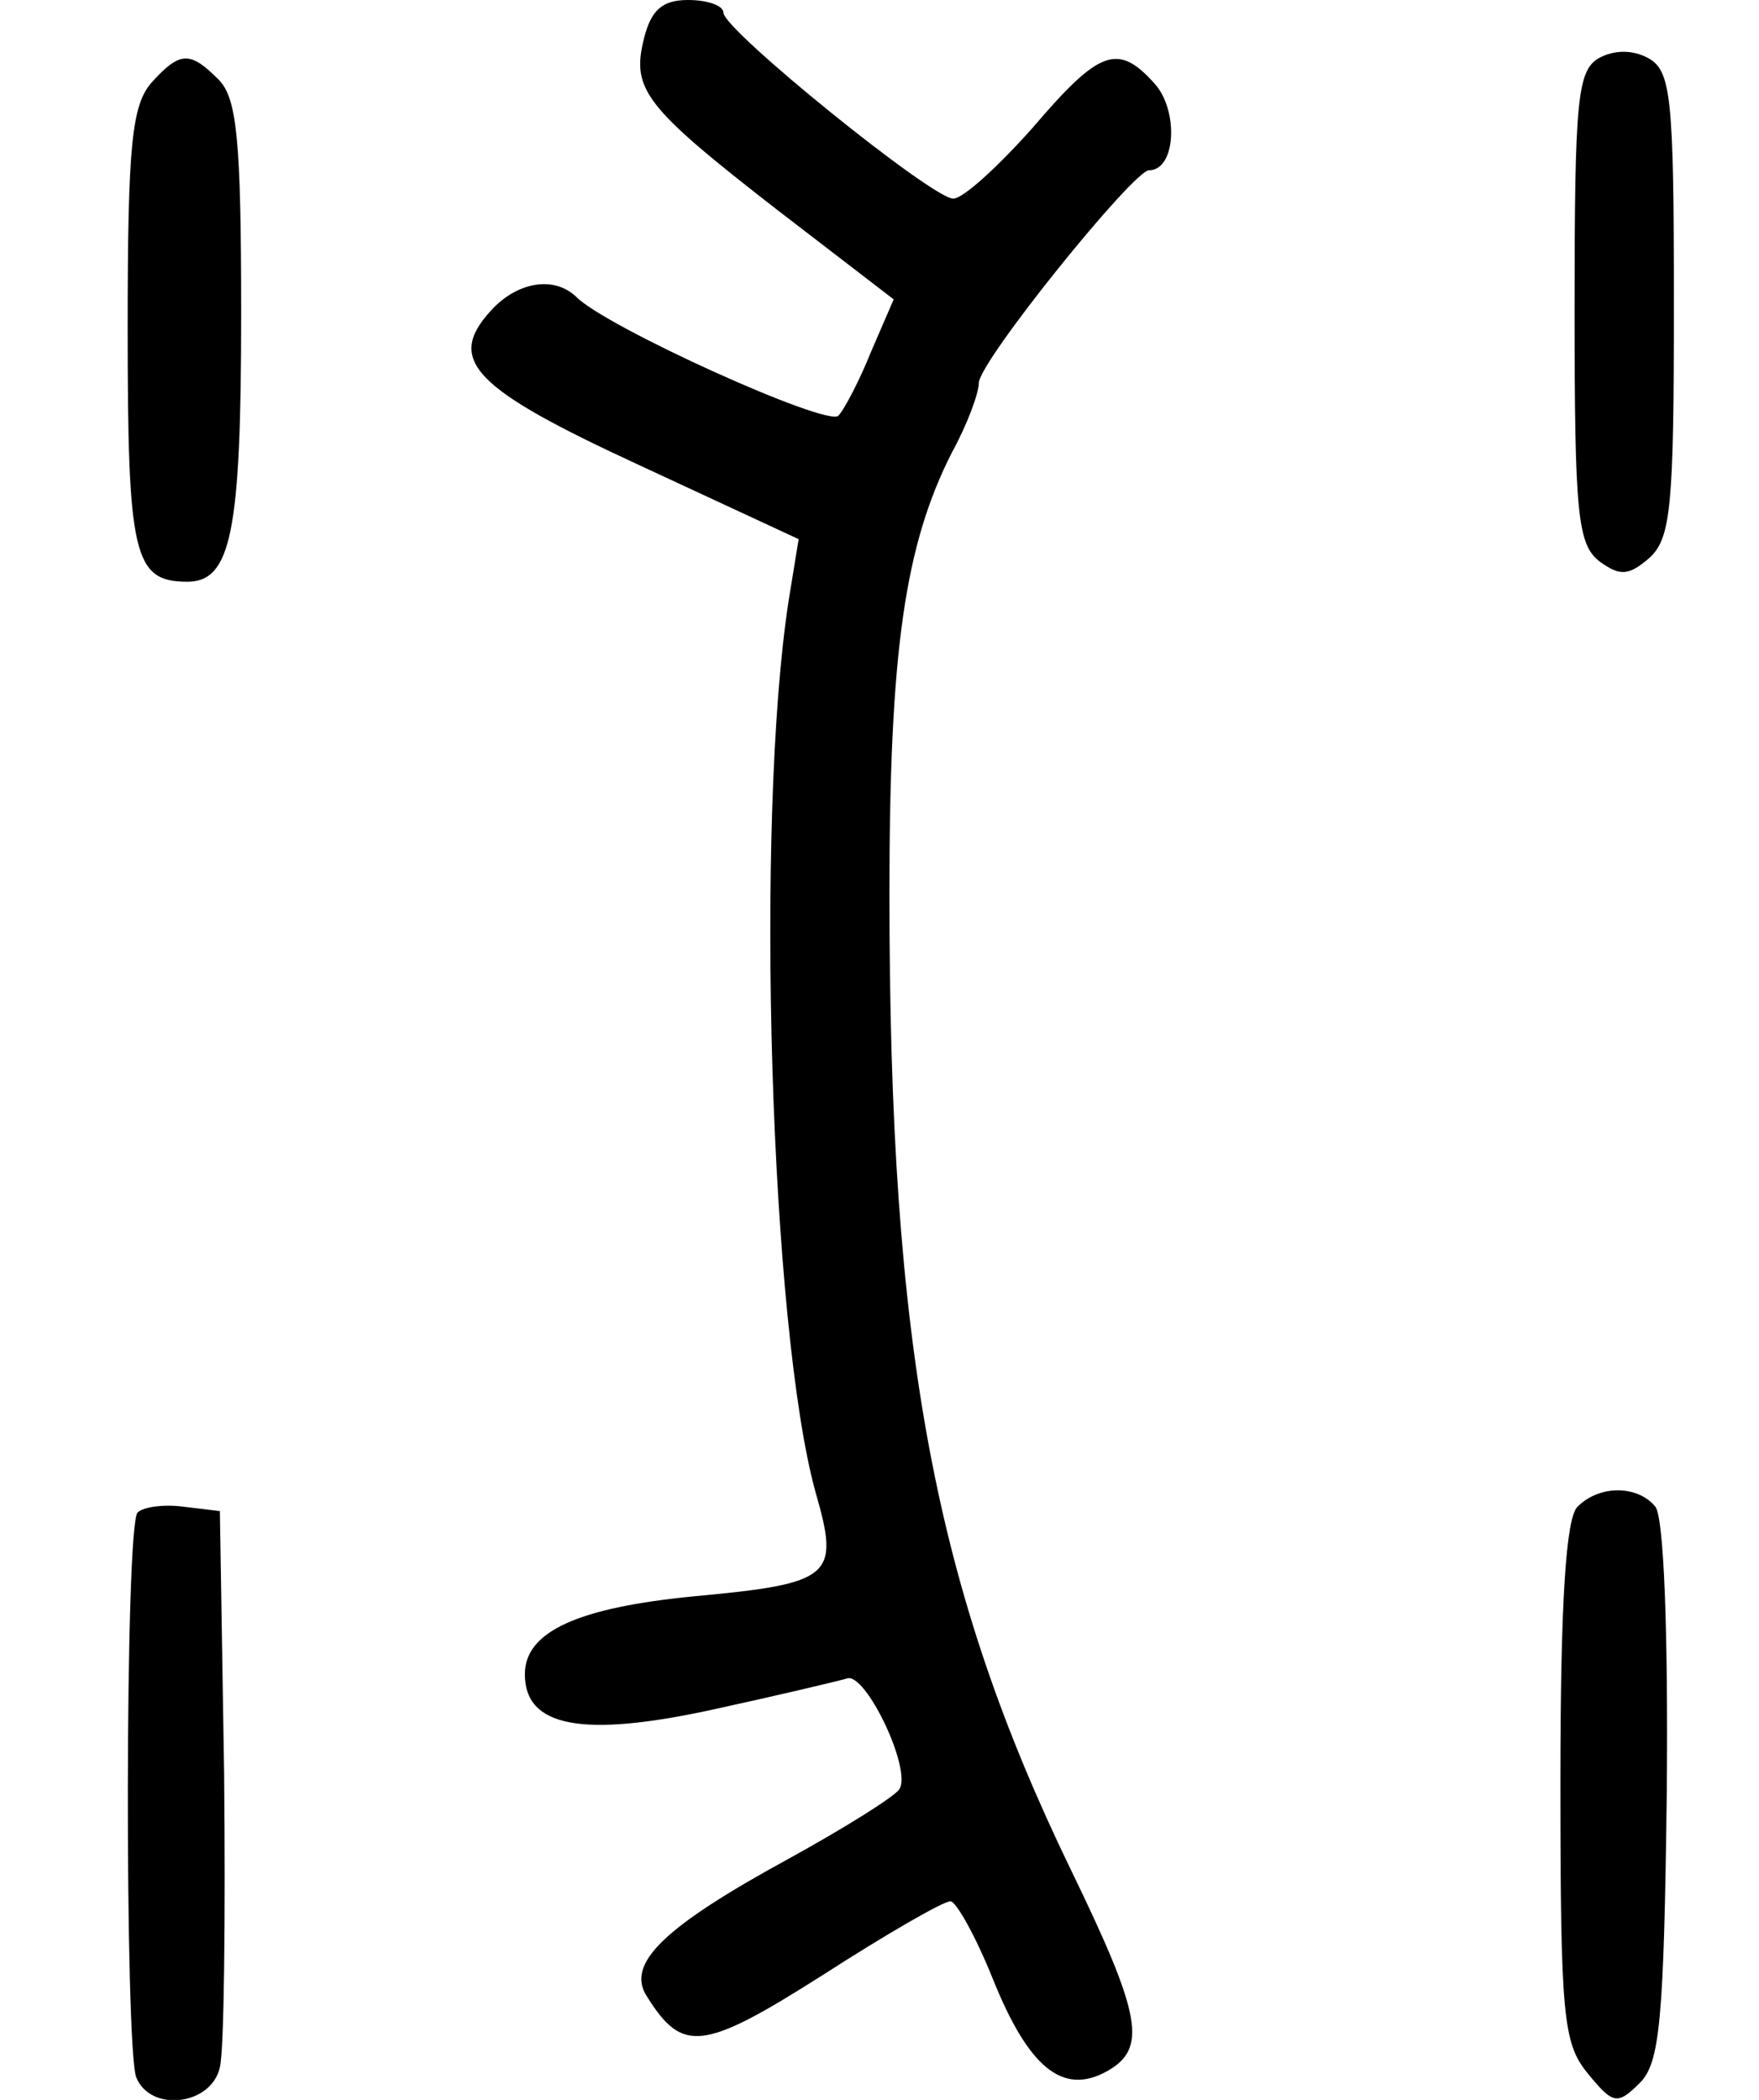 <?xml version="1.0" standalone="no"?>
<!DOCTYPE svg PUBLIC "-//W3C//DTD SVG 20010904//EN"
 "http://www.w3.org/TR/2001/REC-SVG-20010904/DTD/svg10.dtd">
<svg version="1.0" xmlns="http://www.w3.org/2000/svg"
 width="124pt" height="148pt" viewBox="0 0 124 148"
 preserveAspectRatio="xMidYMid meet">
<g transform="translate(0,148) scale(0.1,-0.1)"
fill="#000000" stroke="none">
<path d="M454 1453 c-9 -36 0 -48 94 -121 l82 -63 -16 -37 c-8 -20 -19 -41
-23 -45 -8 -8 -165 63 -185 84 -16 15 -42 10 -60 -10 -32 -35 -12 -55 105
-109 l112 -52 -7 -43 c-24 -155 -13 -514 19 -629 17 -59 12 -64 -85 -73 -83
-8 -120 -25 -120 -55 0 -37 40 -45 132 -25 46 10 88 20 95 22 13 5 46 -64 37
-78 -3 -5 -38 -27 -78 -49 -88 -48 -115 -74 -100 -97 25 -40 39 -39 124 15 45
29 85 52 90 52 4 0 18 -25 30 -55 25 -62 49 -82 80 -65 29 16 25 39 -25 142
-96 198 -128 367 -128 688 0 172 11 246 44 311 11 20 19 42 19 49 0 15 109
150 120 150 19 0 21 42 4 61 -26 29 -39 24 -86 -31 -24 -27 -49 -50 -56 -50
-15 0 -162 119 -162 131 0 5 -11 9 -25 9 -18 0 -26 -7 -31 -27z"/>
<path d="M1127 1439 c-15 -9 -17 -29 -17 -176 0 -146 2 -167 18 -179 14 -10
20 -10 35 3 15 14 17 37 17 179 0 146 -2 164 -18 173 -11 6 -24 6 -35 0z"/>
<path d="M107 1422 c-14 -16 -17 -43 -17 -173 0 -160 4 -179 42 -179 31 0 38
35 38 189 0 123 -3 152 -16 165 -20 20 -27 20 -47 -2z"/>
<path d="M1112 418 c-8 -8 -12 -66 -12 -194 0 -165 2 -184 19 -205 18 -22 21
-23 37 -7 14 14 17 43 19 205 1 112 -2 193 -8 201 -12 15 -39 16 -55 0z"/>
<path d="M97 414 c-9 -9 -9 -376 -1 -398 10 -25 53 -20 59 7 3 12 4 105 3 207
l-3 185 -25 3 c-14 2 -29 0 -33 -4z"/>
</g>
</svg>
